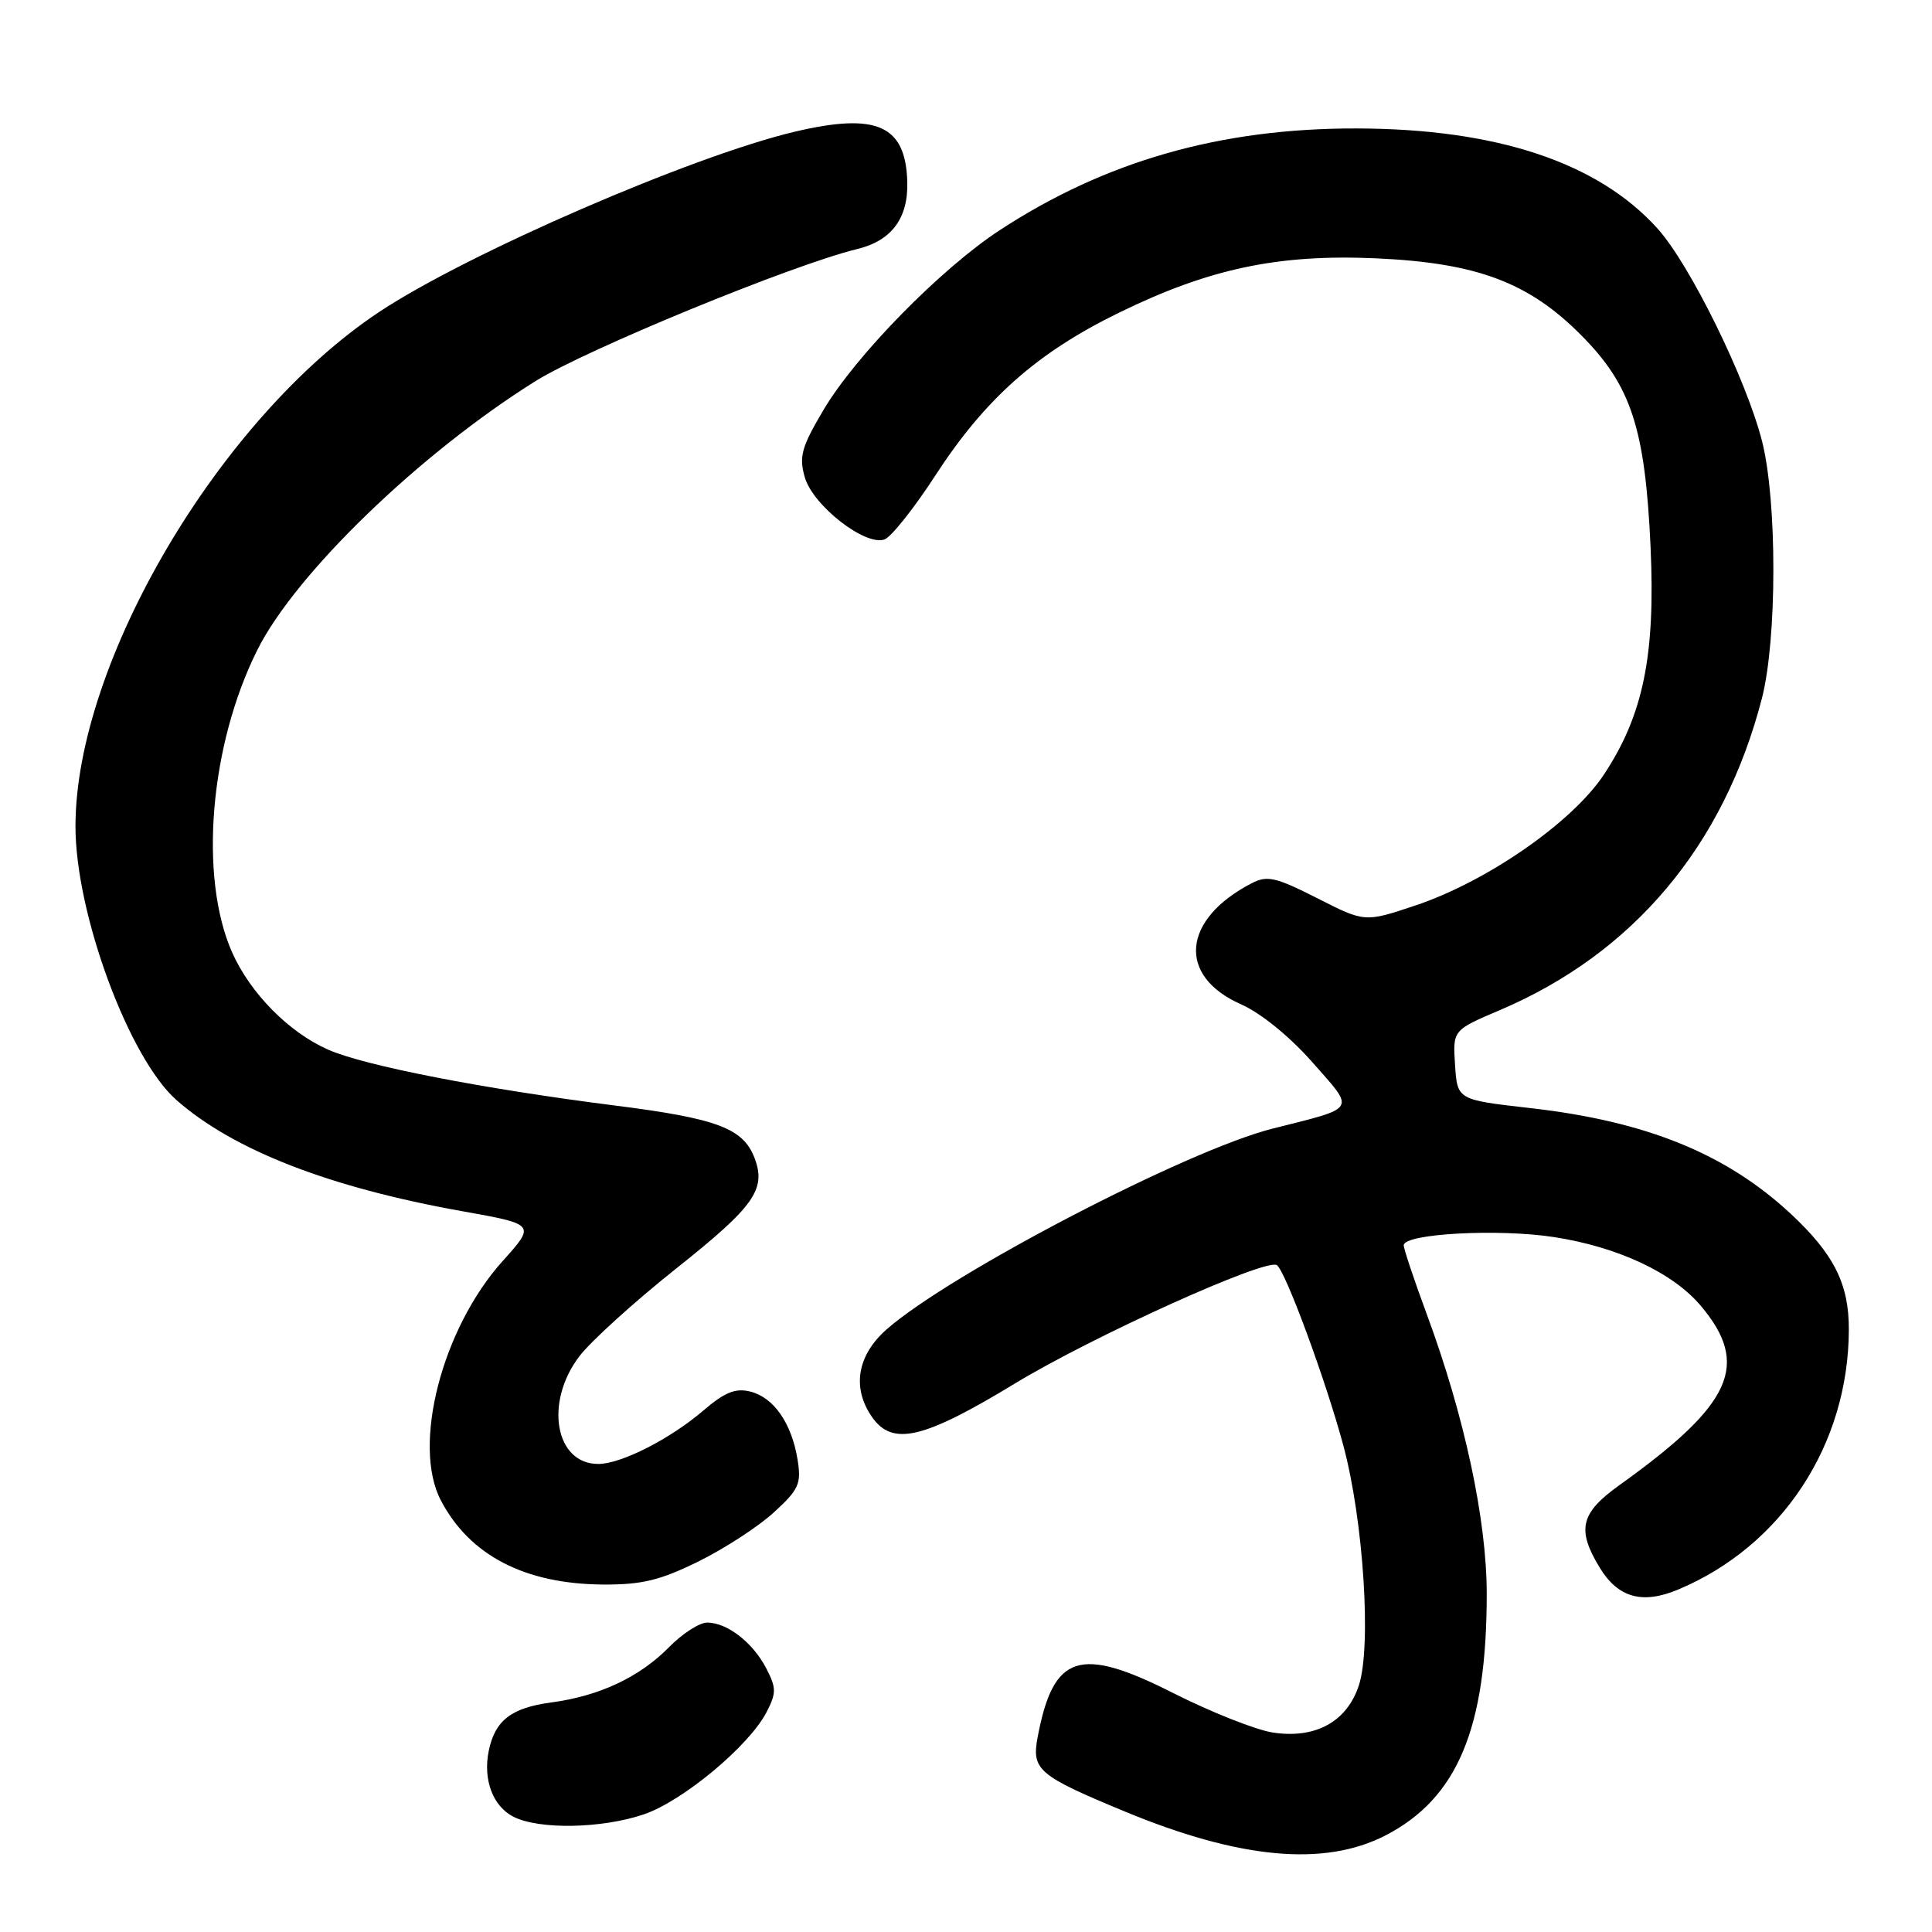<?xml version="1.0" encoding="UTF-8" standalone="no"?>
<!DOCTYPE svg PUBLIC "-//W3C//DTD SVG 1.1//EN" "http://www.w3.org/Graphics/SVG/1.1/DTD/svg11.dtd" >
<svg xmlns="http://www.w3.org/2000/svg" xmlns:xlink="http://www.w3.org/1999/xlink" version="1.1" viewBox="0 0 256 256">
 <g >
 <path fill="currentColor"
d=" M 183.53 243.23 C 193.10 238.32 197.00 229.05 197.00 211.20 C 197.00 201.41 194.06 187.68 189.07 174.18 C 187.38 169.61 186.00 165.48 186.00 165.01 C 186.00 163.46 198.55 162.78 205.92 163.92 C 214.40 165.23 221.68 168.65 225.37 173.03 C 231.94 180.83 229.56 186.07 214.59 196.78 C 209.41 200.49 208.89 202.66 211.97 207.72 C 214.40 211.71 217.61 212.61 222.35 210.63 C 236.09 204.88 244.93 191.45 244.98 176.22 C 245.01 170.14 243.02 166.19 237.29 160.84 C 228.72 152.87 218.16 148.58 202.80 146.83 C 193.10 145.73 193.10 145.73 192.80 141.11 C 192.50 136.50 192.50 136.50 198.73 133.85 C 216.42 126.33 228.42 112.05 233.46 92.54 C 235.48 84.71 235.49 66.35 233.48 58.46 C 231.37 50.19 223.91 35.01 219.61 30.26 C 211.71 21.51 198.27 17.05 179.71 17.02 C 161.72 16.99 146.51 21.33 132.50 30.48 C 124.68 35.59 113.38 47.11 109.11 54.33 C 106.20 59.26 105.85 60.49 106.64 63.25 C 107.72 67.00 114.70 72.43 117.22 71.47 C 118.11 71.13 121.14 67.32 123.94 63.00 C 130.56 52.80 137.43 46.72 148.32 41.41 C 160.25 35.58 169.38 33.66 182.30 34.23 C 195.64 34.82 202.54 37.39 209.50 44.40 C 216.14 51.08 217.99 56.73 218.71 72.50 C 219.36 86.84 217.74 94.76 212.53 102.63 C 208.34 108.97 196.99 116.84 187.49 120.00 C 180.84 122.22 180.84 122.22 174.53 119.01 C 169.05 116.23 167.91 115.97 165.86 117.03 C 156.62 121.82 155.95 129.32 164.43 133.07 C 167.07 134.24 170.90 137.35 173.91 140.77 C 179.61 147.25 179.96 146.68 168.58 149.56 C 157.28 152.42 125.93 168.74 117.49 176.14 C 113.57 179.59 112.85 183.91 115.56 187.78 C 118.27 191.65 122.36 190.69 134.50 183.31 C 144.79 177.07 167.66 166.73 169.18 167.63 C 170.29 168.29 175.68 182.91 178.00 191.54 C 180.67 201.47 181.75 218.20 180.05 223.34 C 178.46 228.17 174.25 230.45 168.60 229.56 C 166.34 229.20 160.40 226.84 155.40 224.31 C 143.02 218.05 139.56 219.19 137.49 230.20 C 136.68 234.52 137.56 235.27 149.01 240.02 C 164.22 246.33 175.45 247.37 183.53 243.23 Z  M 85.32 240.41 C 90.48 238.65 99.26 231.34 101.57 226.87 C 102.88 224.33 102.88 223.67 101.53 221.06 C 99.76 217.64 96.35 215.00 93.70 215.00 C 92.68 215.00 90.42 216.46 88.67 218.24 C 84.74 222.24 79.41 224.74 73.00 225.59 C 67.76 226.29 65.58 227.98 64.76 232.00 C 63.98 235.81 65.31 239.35 68.04 240.73 C 71.46 242.46 79.75 242.30 85.32 240.41 Z  M 92.53 206.91 C 95.98 205.21 100.48 202.29 102.53 200.41 C 105.87 197.35 106.20 196.61 105.68 193.39 C 104.89 188.57 102.53 185.17 99.42 184.39 C 97.45 183.90 96.04 184.47 93.19 186.91 C 88.81 190.66 82.36 193.95 79.32 193.98 C 73.57 194.04 72.10 185.86 76.75 179.74 C 78.26 177.74 84.06 172.49 89.63 168.06 C 99.96 159.85 101.56 157.59 99.98 153.44 C 98.48 149.50 95.02 148.20 81.50 146.49 C 64.00 144.27 48.37 141.23 43.49 139.09 C 38.27 136.79 33.16 131.61 30.75 126.18 C 26.34 116.19 27.79 98.73 34.10 86.12 C 39.14 76.02 55.65 60.07 70.94 50.51 C 77.63 46.33 105.06 35.06 113.58 33.00 C 118.14 31.90 120.36 28.92 120.22 24.09 C 120.01 16.60 116.18 14.89 105.36 17.44 C 91.77 20.64 61.87 33.61 50.22 41.35 C 29.10 55.39 10.00 87.76 10.00 109.50 C 10.00 121.06 17.08 140.23 23.40 145.78 C 30.95 152.41 43.66 157.35 61.24 160.49 C 70.98 162.23 70.98 162.23 66.60 167.10 C 58.57 176.04 54.58 191.46 58.41 198.80 C 62.22 206.09 69.53 209.88 79.88 209.96 C 85.04 209.99 87.45 209.41 92.53 206.91 Z "/>
</g>
</svg>